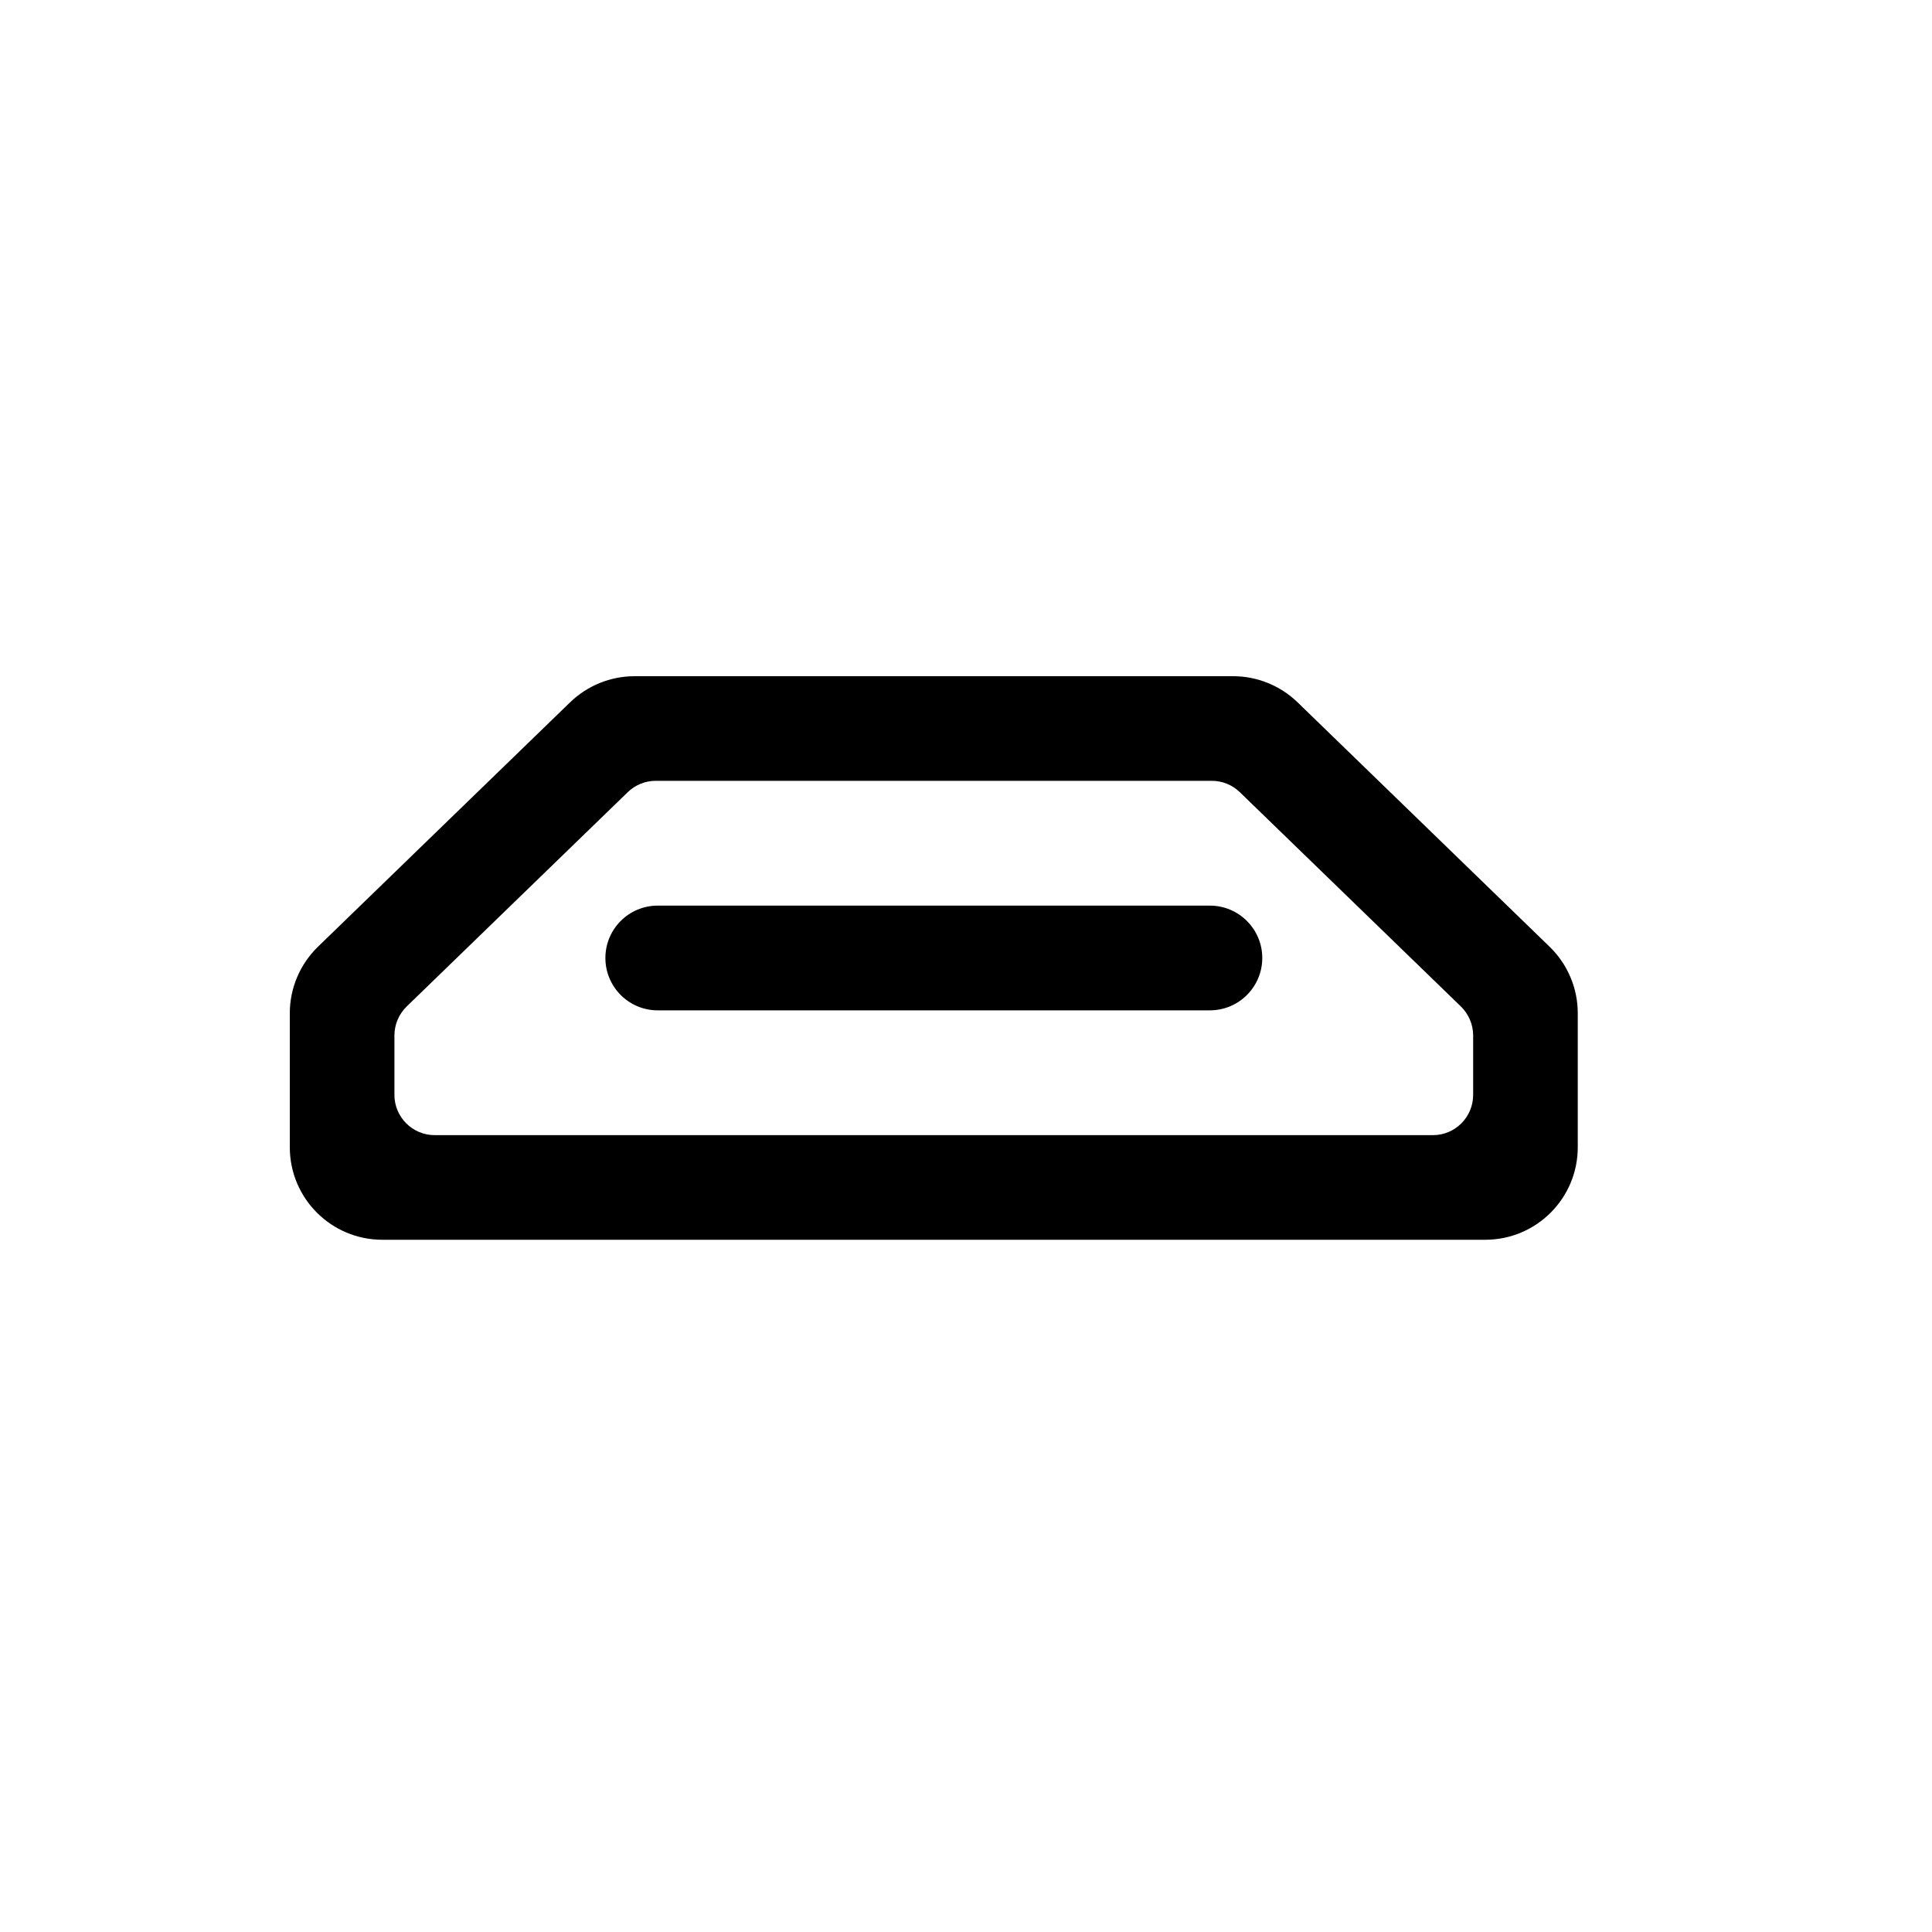 <svg width="20" height="20" viewBox="0 0 20 20" fill="none" xmlns="http://www.w3.org/2000/svg">
<path d="M6.808 9.375C6.509 9.375 6.267 9.618 6.267 9.917C6.267 10.216 6.509 10.459 6.808 10.459H12.525C12.824 10.459 13.067 10.216 13.067 9.917C13.067 9.618 12.824 9.375 12.525 9.375H6.808Z" fill="black"/>
<path fill-rule="evenodd" clip-rule="evenodd" d="M6.569 7C6.32 7 6.081 7.097 5.902 7.27L3.291 9.801C3.105 9.982 3 10.23 3 10.489V11.876C3 12.405 3.429 12.834 3.958 12.834H15.375C15.904 12.834 16.333 12.405 16.333 11.876V10.489C16.333 10.23 16.228 9.982 16.042 9.801L13.432 7.27C13.253 7.097 13.014 7 12.765 7H6.569ZM4.083 10.719C4.083 10.606 4.129 10.498 4.21 10.419L6.498 8.201C6.576 8.125 6.68 8.083 6.788 8.083H12.545C12.653 8.083 12.757 8.125 12.835 8.201L15.123 10.419C15.204 10.498 15.25 10.606 15.25 10.719V11.334C15.25 11.564 15.064 11.751 14.834 11.751H4.5C4.27 11.751 4.083 11.564 4.083 11.334V10.719Z" fill="black"/>
</svg>
